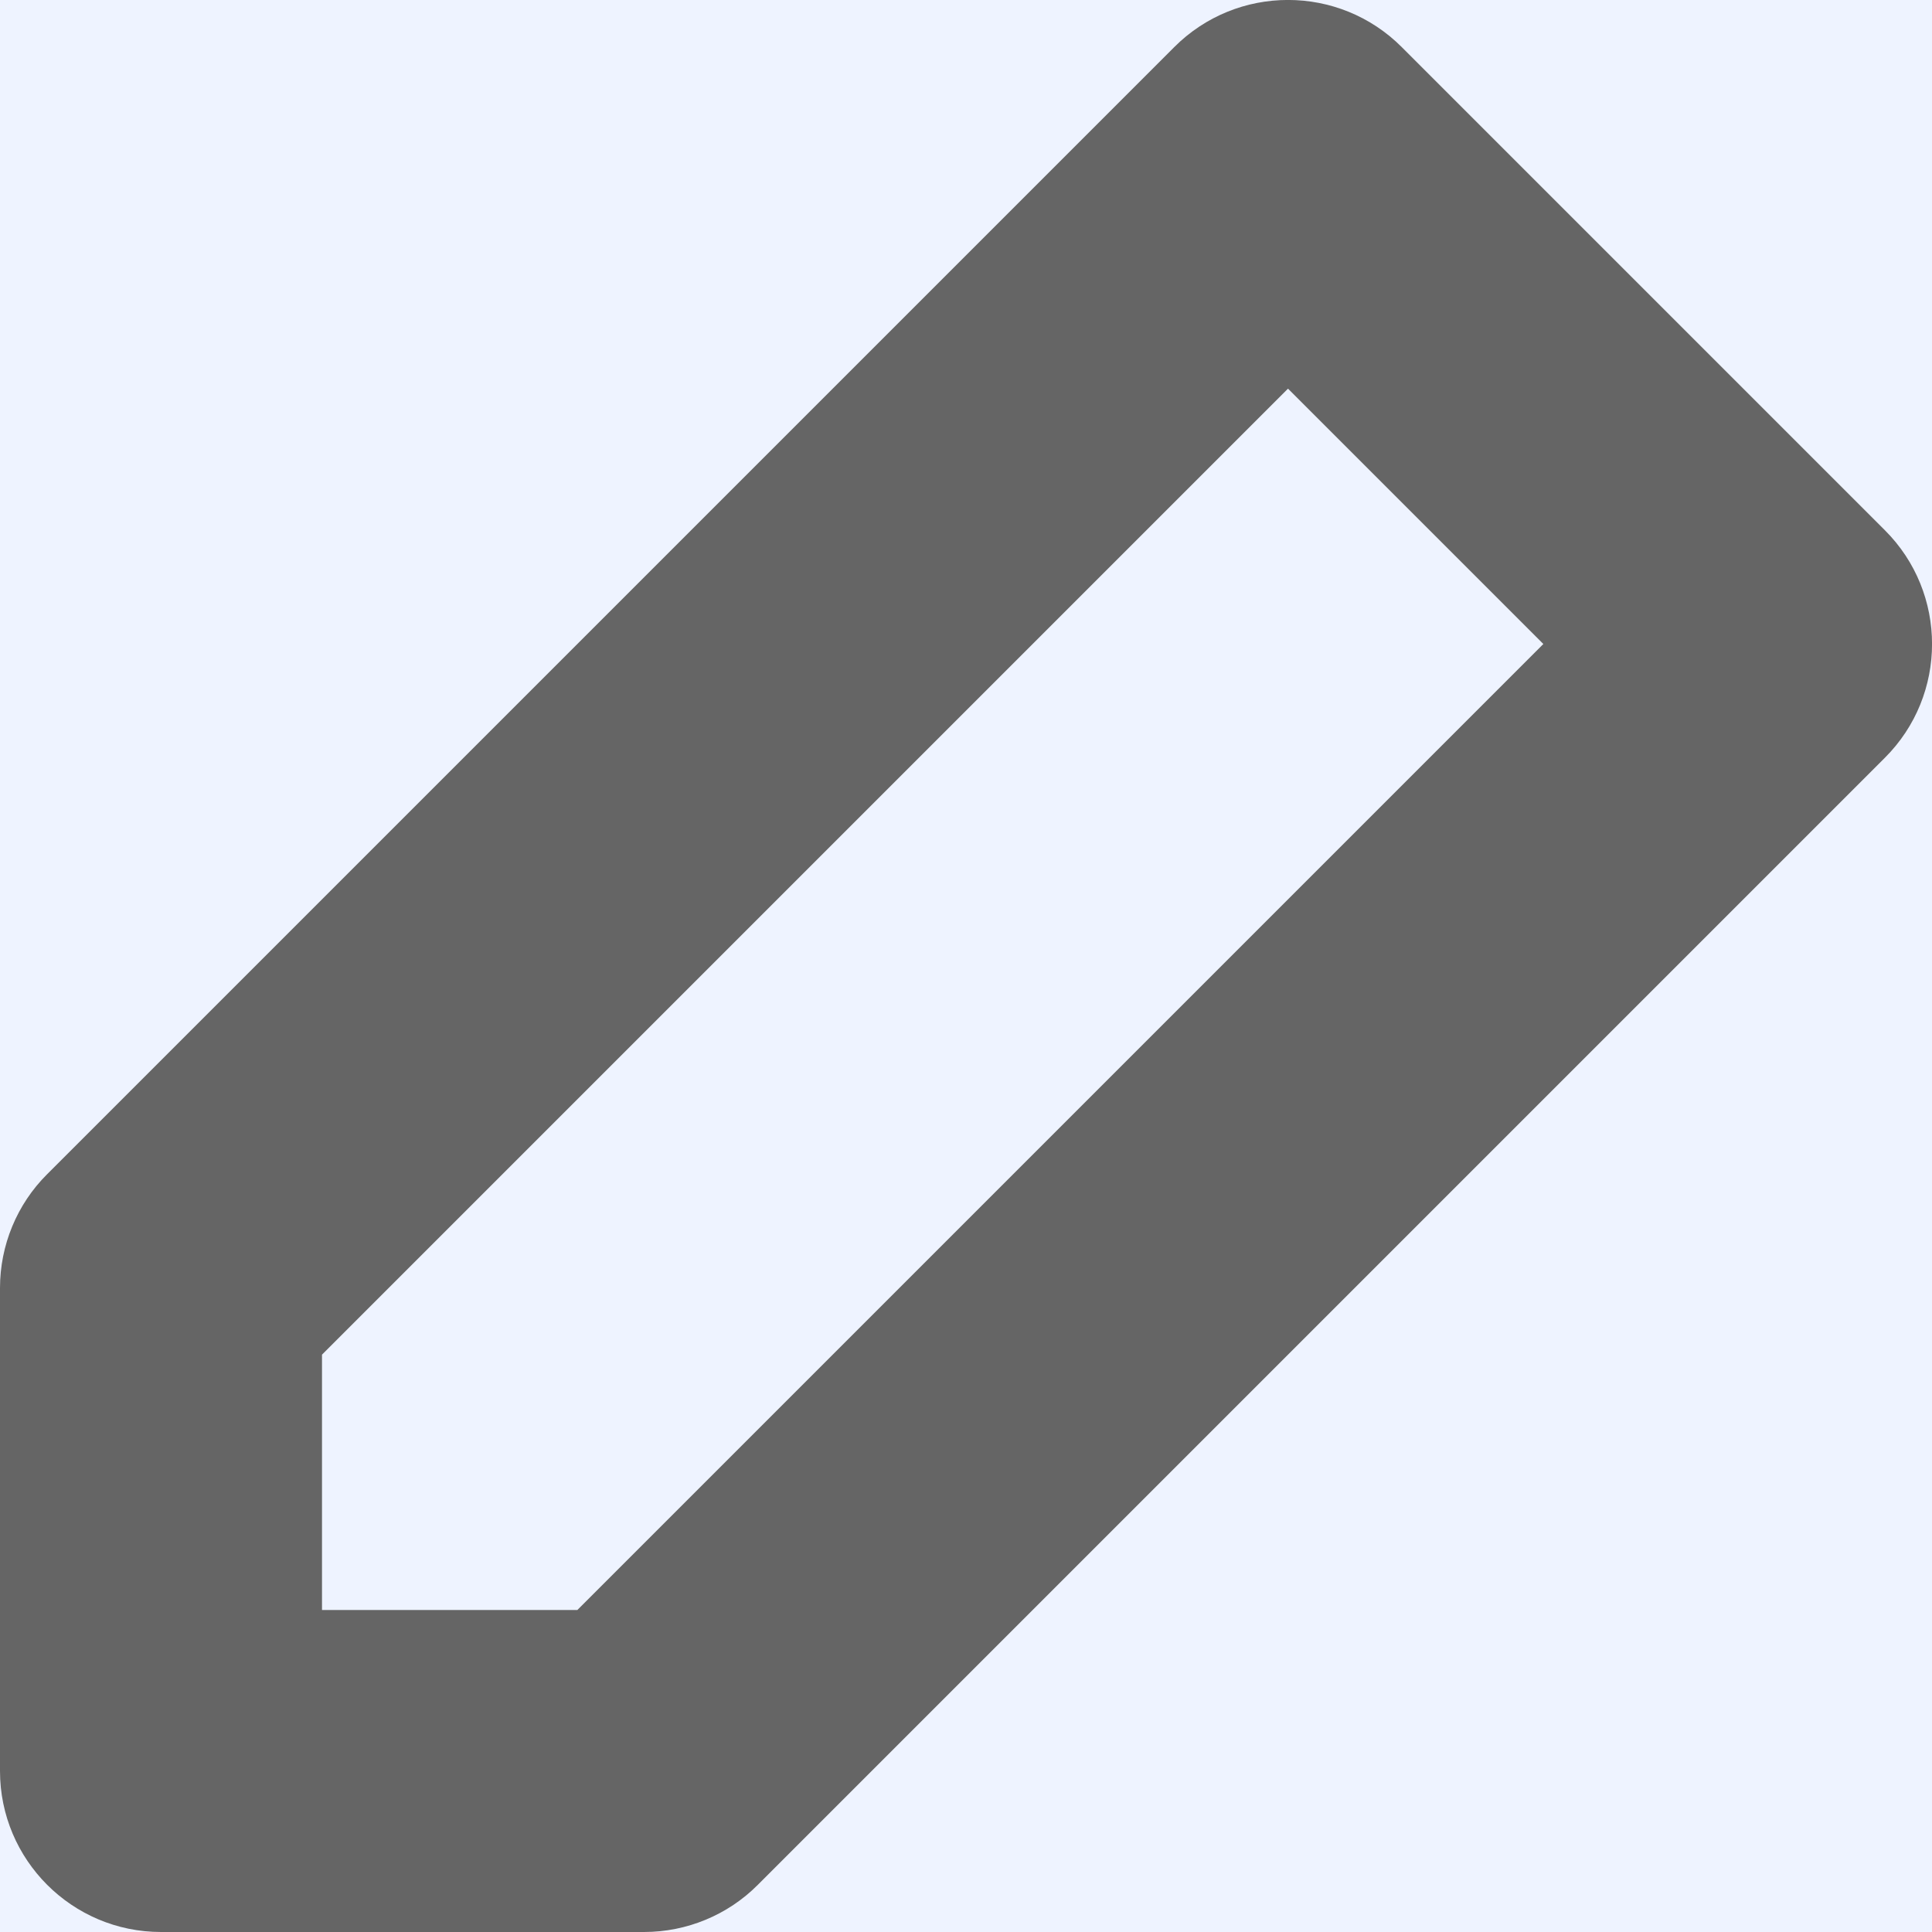 <?xml version="1.0" encoding="UTF-8"?>
<svg width="12px" height="12px" viewBox="0 0 12 12" version="1.1" xmlns="http://www.w3.org/2000/svg" xmlns:xlink="http://www.w3.org/1999/xlink">
    <title>Icon</title>
    <defs>
        <rect id="path-1" x="897" y="156" width="254" height="39" rx="4"></rect>
        <filter x="-5.1%" y="-28.2%" width="110.2%" height="166.7%" filterUnits="objectBoundingBox" id="filter-2">
            <feOffset dx="0" dy="2" in="SourceAlpha" result="shadowOffsetOuter1"></feOffset>
            <feGaussianBlur stdDeviation="4" in="shadowOffsetOuter1" result="shadowBlurOuter1"></feGaussianBlur>
            <feColorMatrix values="0 0 0 0 0.102   0 0 0 0 0.102   0 0 0 0 0.102  0 0 0 0.16 0" type="matrix" in="shadowBlurOuter1"></feColorMatrix>
        </filter>
        <path d="M4,0 L123,0 C125.209,-4.05812251e-16 127,1.791 127,4 L127,46 C127,48.209 125.209,50 123,50 L4,50 C1.791,50 2.705415e-16,48.209 0,46 L0,4 C-2.705415e-16,1.791 1.791,4.05812251e-16 4,0 Z" id="path-3"></path>
        <filter x="-33.1%" y="-60.0%" width="166.1%" height="268.0%" filterUnits="objectBoundingBox" id="filter-5">
            <feMorphology radius="4" operator="erode" in="SourceAlpha" result="shadowSpreadOuter1"></feMorphology>
            <feOffset dx="0" dy="12" in="shadowSpreadOuter1" result="shadowOffsetOuter1"></feOffset>
            <feGaussianBlur stdDeviation="16" in="shadowOffsetOuter1" result="shadowBlurOuter1"></feGaussianBlur>
            <feColorMatrix values="0 0 0 0 0.102   0 0 0 0 0.102   0 0 0 0 0.102  0 0 0 0.24 0" type="matrix" in="shadowBlurOuter1"></feColorMatrix>
        </filter>
        <path d="M4,0 L123,0 C125.209,-4.05812251e-16 127,1.791 127,4 L127,46 C127,48.209 125.209,50 123,50 L4,50 C1.791,50 2.705415e-16,48.209 0,46 L0,4 C-2.705415e-16,1.791 1.791,4.05812251e-16 4,0 Z" id="path-6"></path>
        <path d="M4,0 L123,0 C125.209,-4.05812251e-16 127,1.791 127,4 L127,46 C127,48.209 125.209,50 123,50 L4,50 C1.791,50 2.705415e-16,48.209 0,46 L0,4 C-2.705415e-16,1.791 1.791,4.05812251e-16 4,0 Z" id="path-8"></path>
    </defs>
    <g id="REZILIO-PLANS-v4" stroke="none" stroke-width="1" fill="none" fill-rule="evenodd">
        <g id="Plan-Page---Index-Copy-80" transform="translate(-1133, -191)">
            <rect fill="#FAFBFD" x="0" y="0" width="1440" height="1877"></rect>
            <g id="Rectangle">
                <use fill="black" fill-opacity="1" filter="url(#filter-2)" xlink:href="#path-1"></use>
                <use fill="#eef3ff" fill-rule="evenodd" xlink:href="#path-1"></use>
            </g>
            <g id="Group-6" transform="translate(1122, 185)">
                <g id="01-Components-/-03-Dropdown-Menus-/-999-Primitives-/-01-Base">
                    <g id="Shadow">
                        <mask id="mask-4" fill="white">
                            <use xlink:href="#path-3"></use>
                        </mask>
                        <g id="Style">
                            <use fill="black" fill-opacity="1" filter="url(#filter-5)" xlink:href="#path-3"></use>
                            <use fill="#eef3ff" fill-rule="evenodd" xlink:href="#path-3"></use>
                        </g>
                    </g>
                    <g id="Fill">
                        <mask id="mask-7" fill="white">
                            <use xlink:href="#path-6"></use>
                        </mask>
                        <use id="Style" fill="#eef3ff" xlink:href="#path-6"></use>
                    </g>
                    <g id="Stroke">
                        <mask id="mask-9" fill="white">
                            <use xlink:href="#path-8"></use>
                        </mask>
                        <path stroke="#D6D6D6" d="M123,0.5 C123.966,0.5 124.841,0.892 125.475,1.525 C126.108,2.159 126.5,3.034 126.5,4 L126.5,4 L126.5,46 C126.5,46.966 126.108,47.841 125.475,48.475 C124.841,49.108 123.966,49.5 123,49.5 L123,49.5 L4,49.5 C3.034,49.5 2.159,49.108 1.525,48.475 C0.892,47.841 0.5,46.966 0.5,46 L0.5,46 L0.5,4 C0.5,3.034 0.892,2.159 1.525,1.525 C2.159,0.892 3.034,0.5 4,0.5 L4,0.5 Z"></path>
                    </g>
                </g>
                <g id="01-Components-/-03-Dropdown-Menus-/-02-Left-Icon-/-01-Option-/-01-Normal-Copy" transform="translate(0, 3)"></g>
                <g id="Icon" transform="translate(9, 4)" fill="#656565">
                    <path d="M2,10 L2,13 C2,13.552 2.448,14 3,14 L6,14 C6.265,14 6.52,13.895 6.707,13.707 L13.707,6.707 C14.098,6.317 14.098,5.683 13.707,5.293 L10.707,2.293 C10.317,1.902 9.683,1.902 9.293,2.293 L2.293,9.293 C2.105,9.48 2,9.735 2,10 Z M4,10.414 L10,4.414 L11.586,6 L5.586,12 L4,12 L4,10.414 Z" id="Icon-Color"></path>
                </g>
            </g>
        </g>
    </g>
</svg>